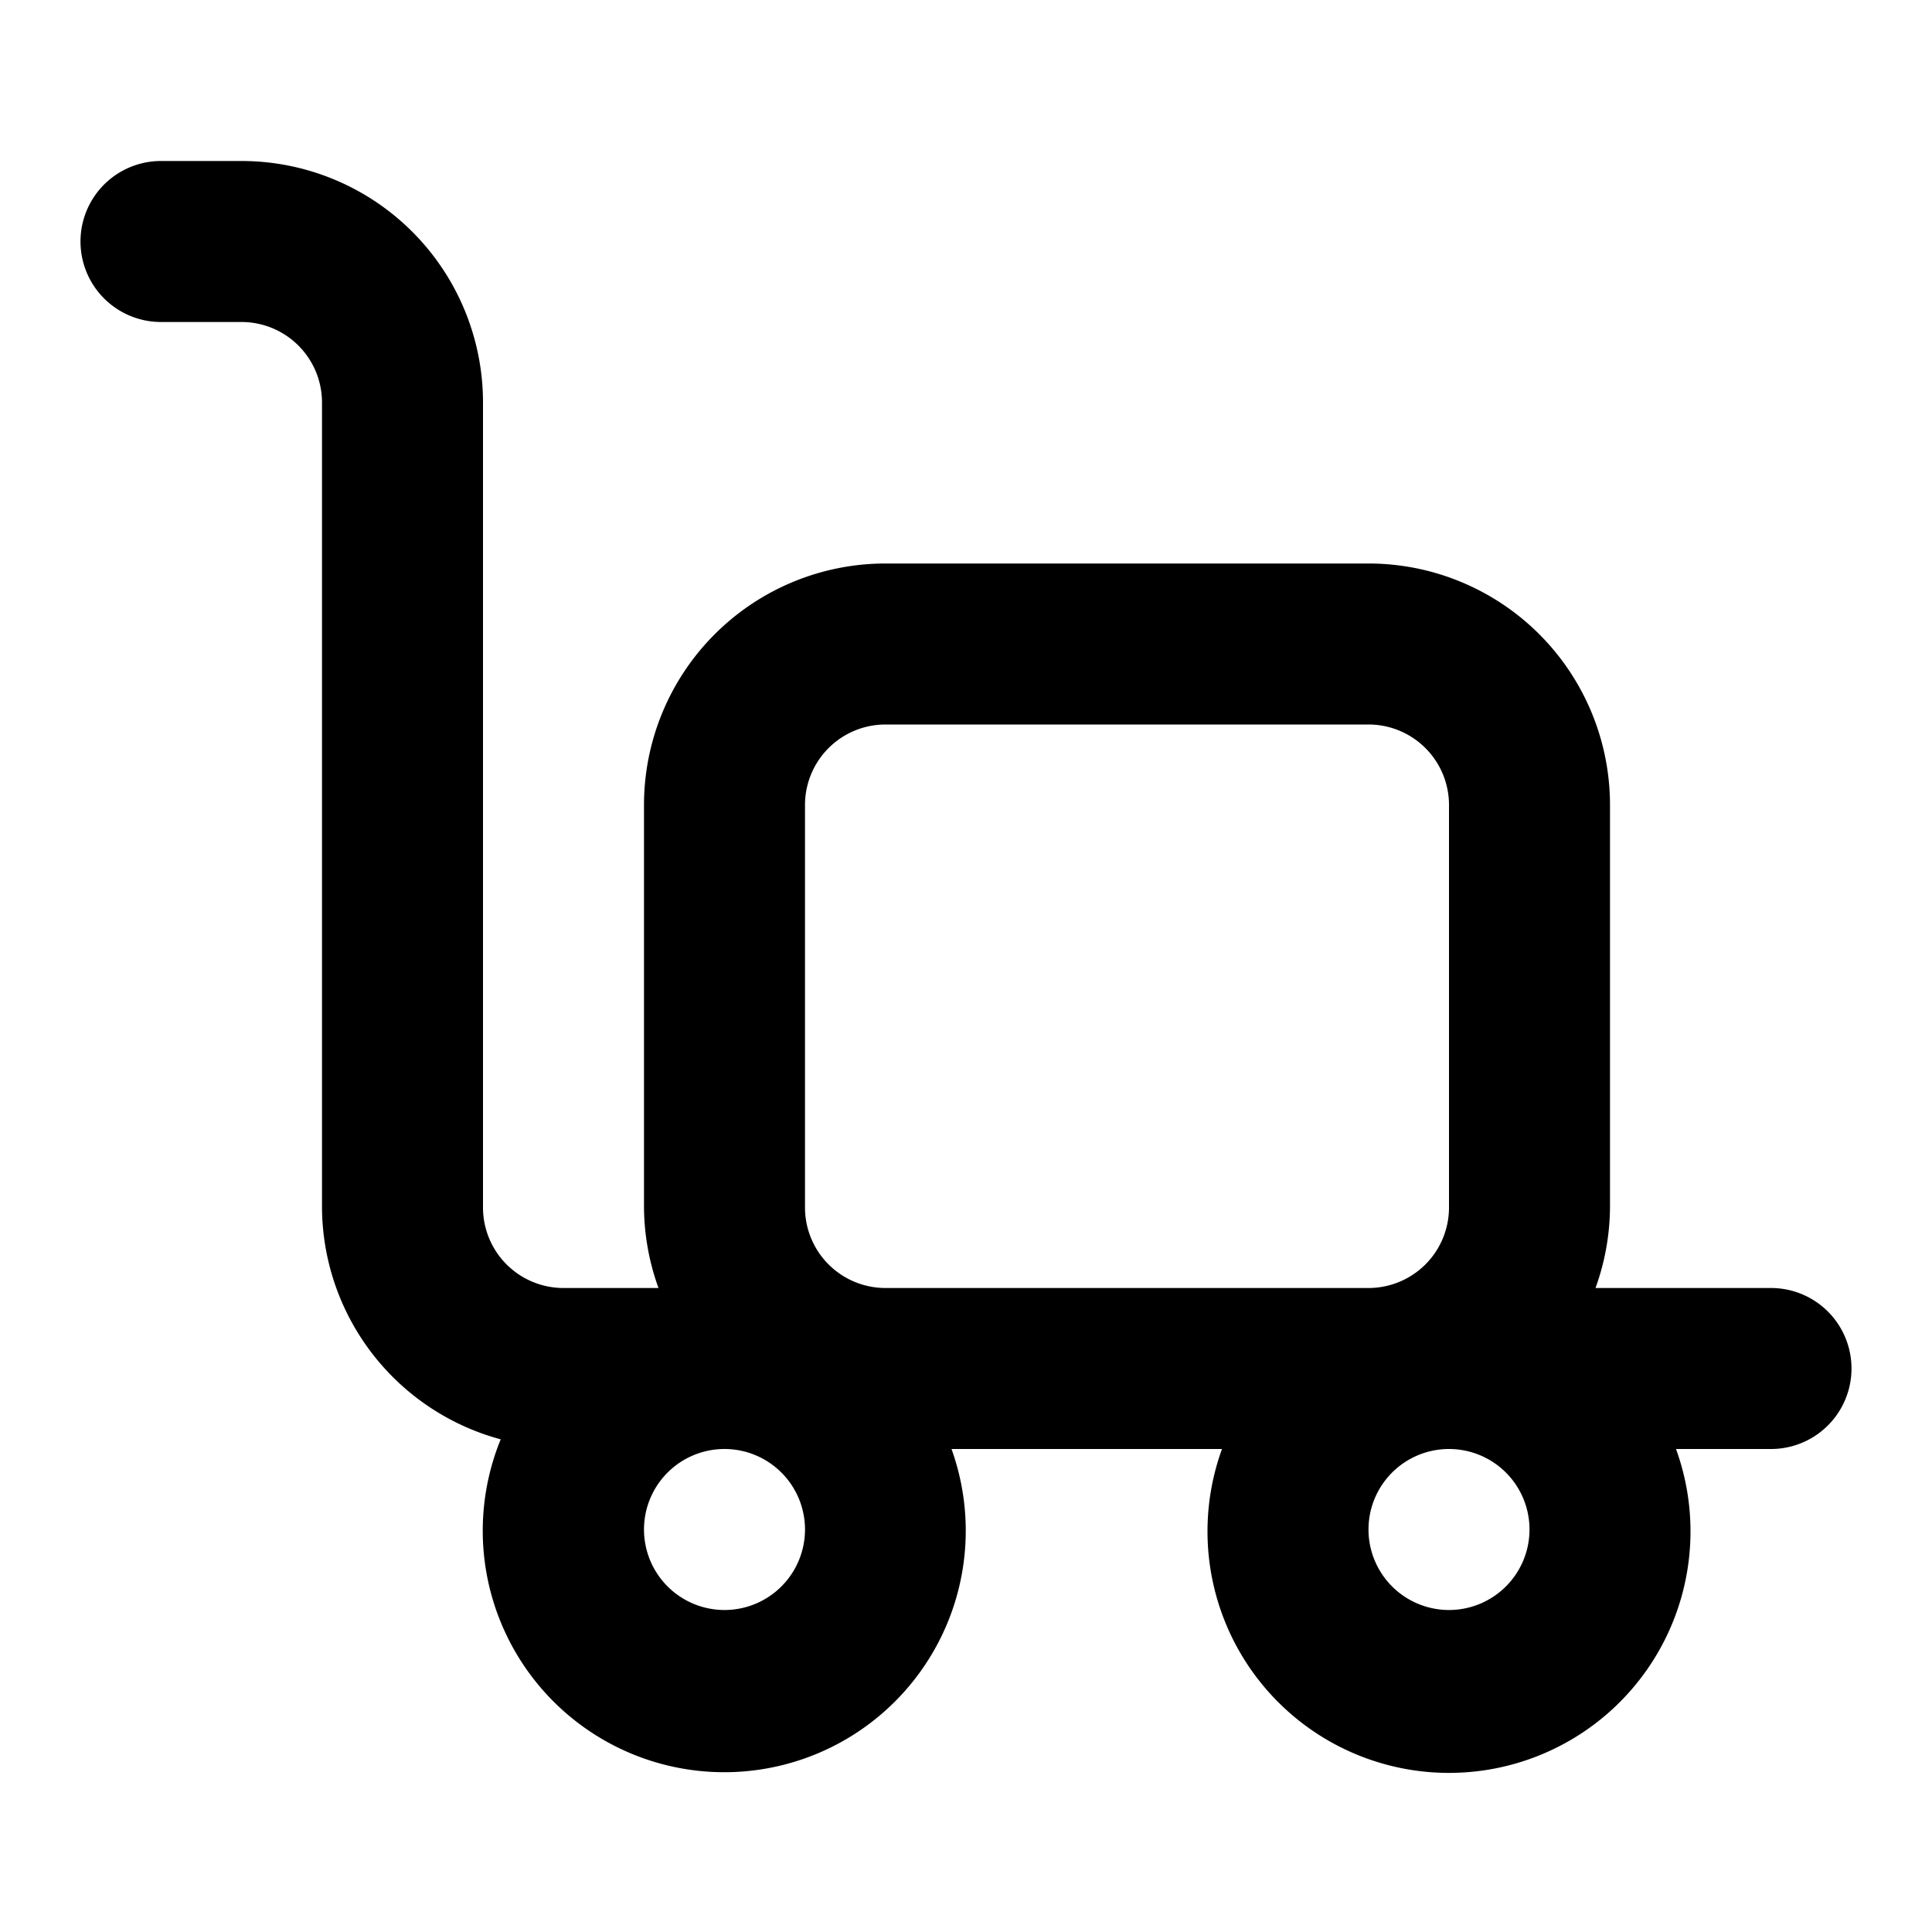 <?xml version="1.0" encoding="utf-8"?><!-- Uploaded to: SVG Repo, www.svgrepo.com, Generator: SVG Repo Mixer Tools -->
<svg fill="#000000" width="800px" height="800px" viewBox="0 0 24 24" xmlns="http://www.w3.org/2000/svg" data-name="Layer 1"><path d="M22,16H19.82A3,3,0,0,0,20,15V10a3,3,0,0,0-3-3H11a3,3,0,0,0-3,3v5a3,3,0,0,0,.18,1H7a1,1,0,0,1-1-1V5A3,3,0,0,0,3,2H2A1,1,0,0,0,2,4H3A1,1,0,0,1,4,5V15a3,3,0,0,0,2.22,2.88,3,3,0,1,0,5.6.12h3.36a3,3,0,1,0,5.64,0H22a1,1,0,0,0,0-2ZM9,20a1,1,0,1,1,1-1A1,1,0,0,1,9,20Zm2-4a1,1,0,0,1-1-1V10a1,1,0,0,1,1-1h6a1,1,0,0,1,1,1v5a1,1,0,0,1-1,1Zm7,4a1,1,0,1,1,1-1A1,1,0,0,1,18,20Z"/></svg>